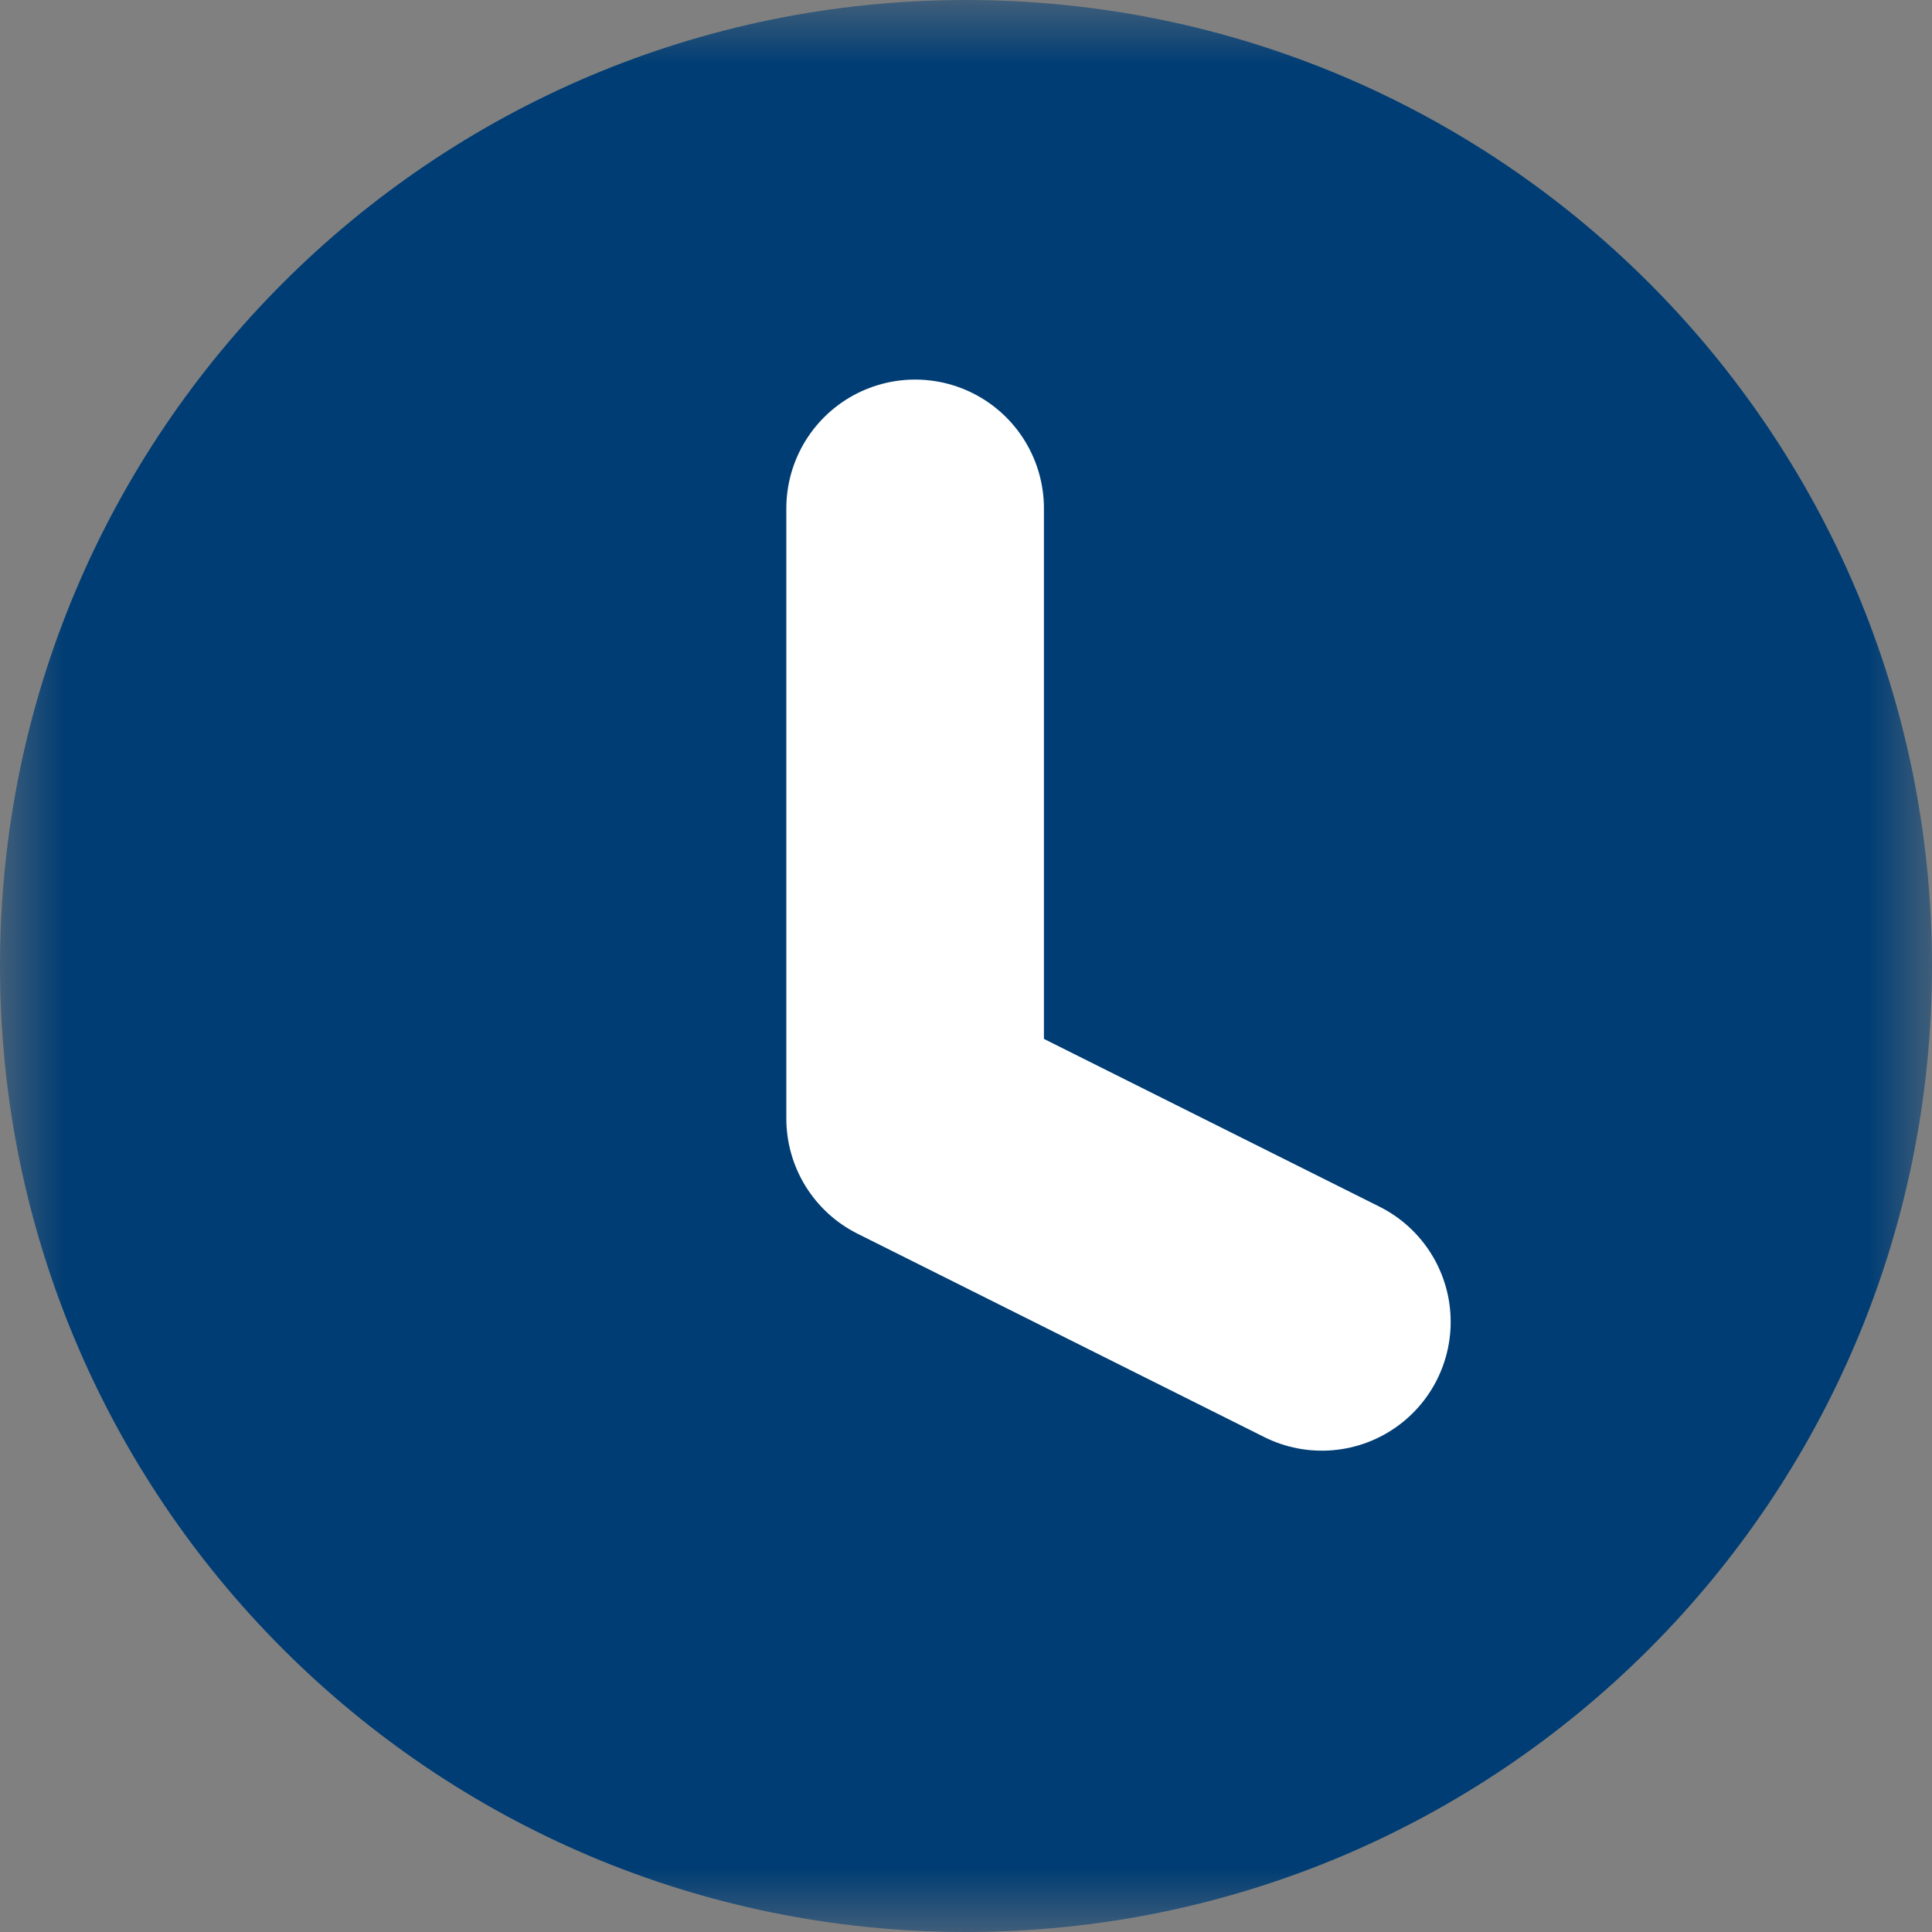 <?xml version="1.0" encoding="UTF-8"?>
<svg width="15px" height="15px" viewBox="0 0 15 15" version="1.1" xmlns="http://www.w3.org/2000/svg" xmlns:xlink="http://www.w3.org/1999/xlink">
    <rect x="0" y="0" width="15" height="15" fill="#808080" stroke="none"/>
    <!-- Generator: sketchtool 52.5 (67469) - http://www.bohemiancoding.com/sketch -->
    <title>086AF970-E60F-4515-9575-62232BAD6CCE</title>
    <desc>Created with sketchtool.</desc>
    <defs>
        <polygon id="path-1" points="0 0 15 0 15 15 0 15"></polygon>
    </defs>
    <g id="design" stroke="none" stroke-width="1" fill="none" fill-rule="evenodd">
        <g id="NBN-Explained" transform="translate(-452, -5298)">
            <g id="Group-11" transform="translate(106, 5274)">
                <g id="Group-9" transform="translate(300, 16)">
                    <g id="Group-6" transform="translate(46, 8)">
                        <g id="Group-3">
                            <mask id="mask-2" fill="white">
                                <use xlink:href="#path-1"></use>
                            </mask>
                            <g id="Clip-2"></g>
                            <path d="M7.5,0 C11.642,0 15,3.358 15,7.5 C15,11.642 11.642,15 7.5,15 C3.358,15 0,11.642 0,7.5 C0,3.358 3.358,0 7.5,0" id="Fill-1" fill="#003D74" mask="url(#mask-2)"></path>
                        </g>
                        <polyline id="Stroke-4" stroke="#FFFFFF" stroke-width="2" stroke-linecap="round" stroke-linejoin="round" points="7.105 3.947 7.105 8.684 10.263 10.263"></polyline>
                    </g>
                </g>
            </g>
        </g>
    </g>
</svg>